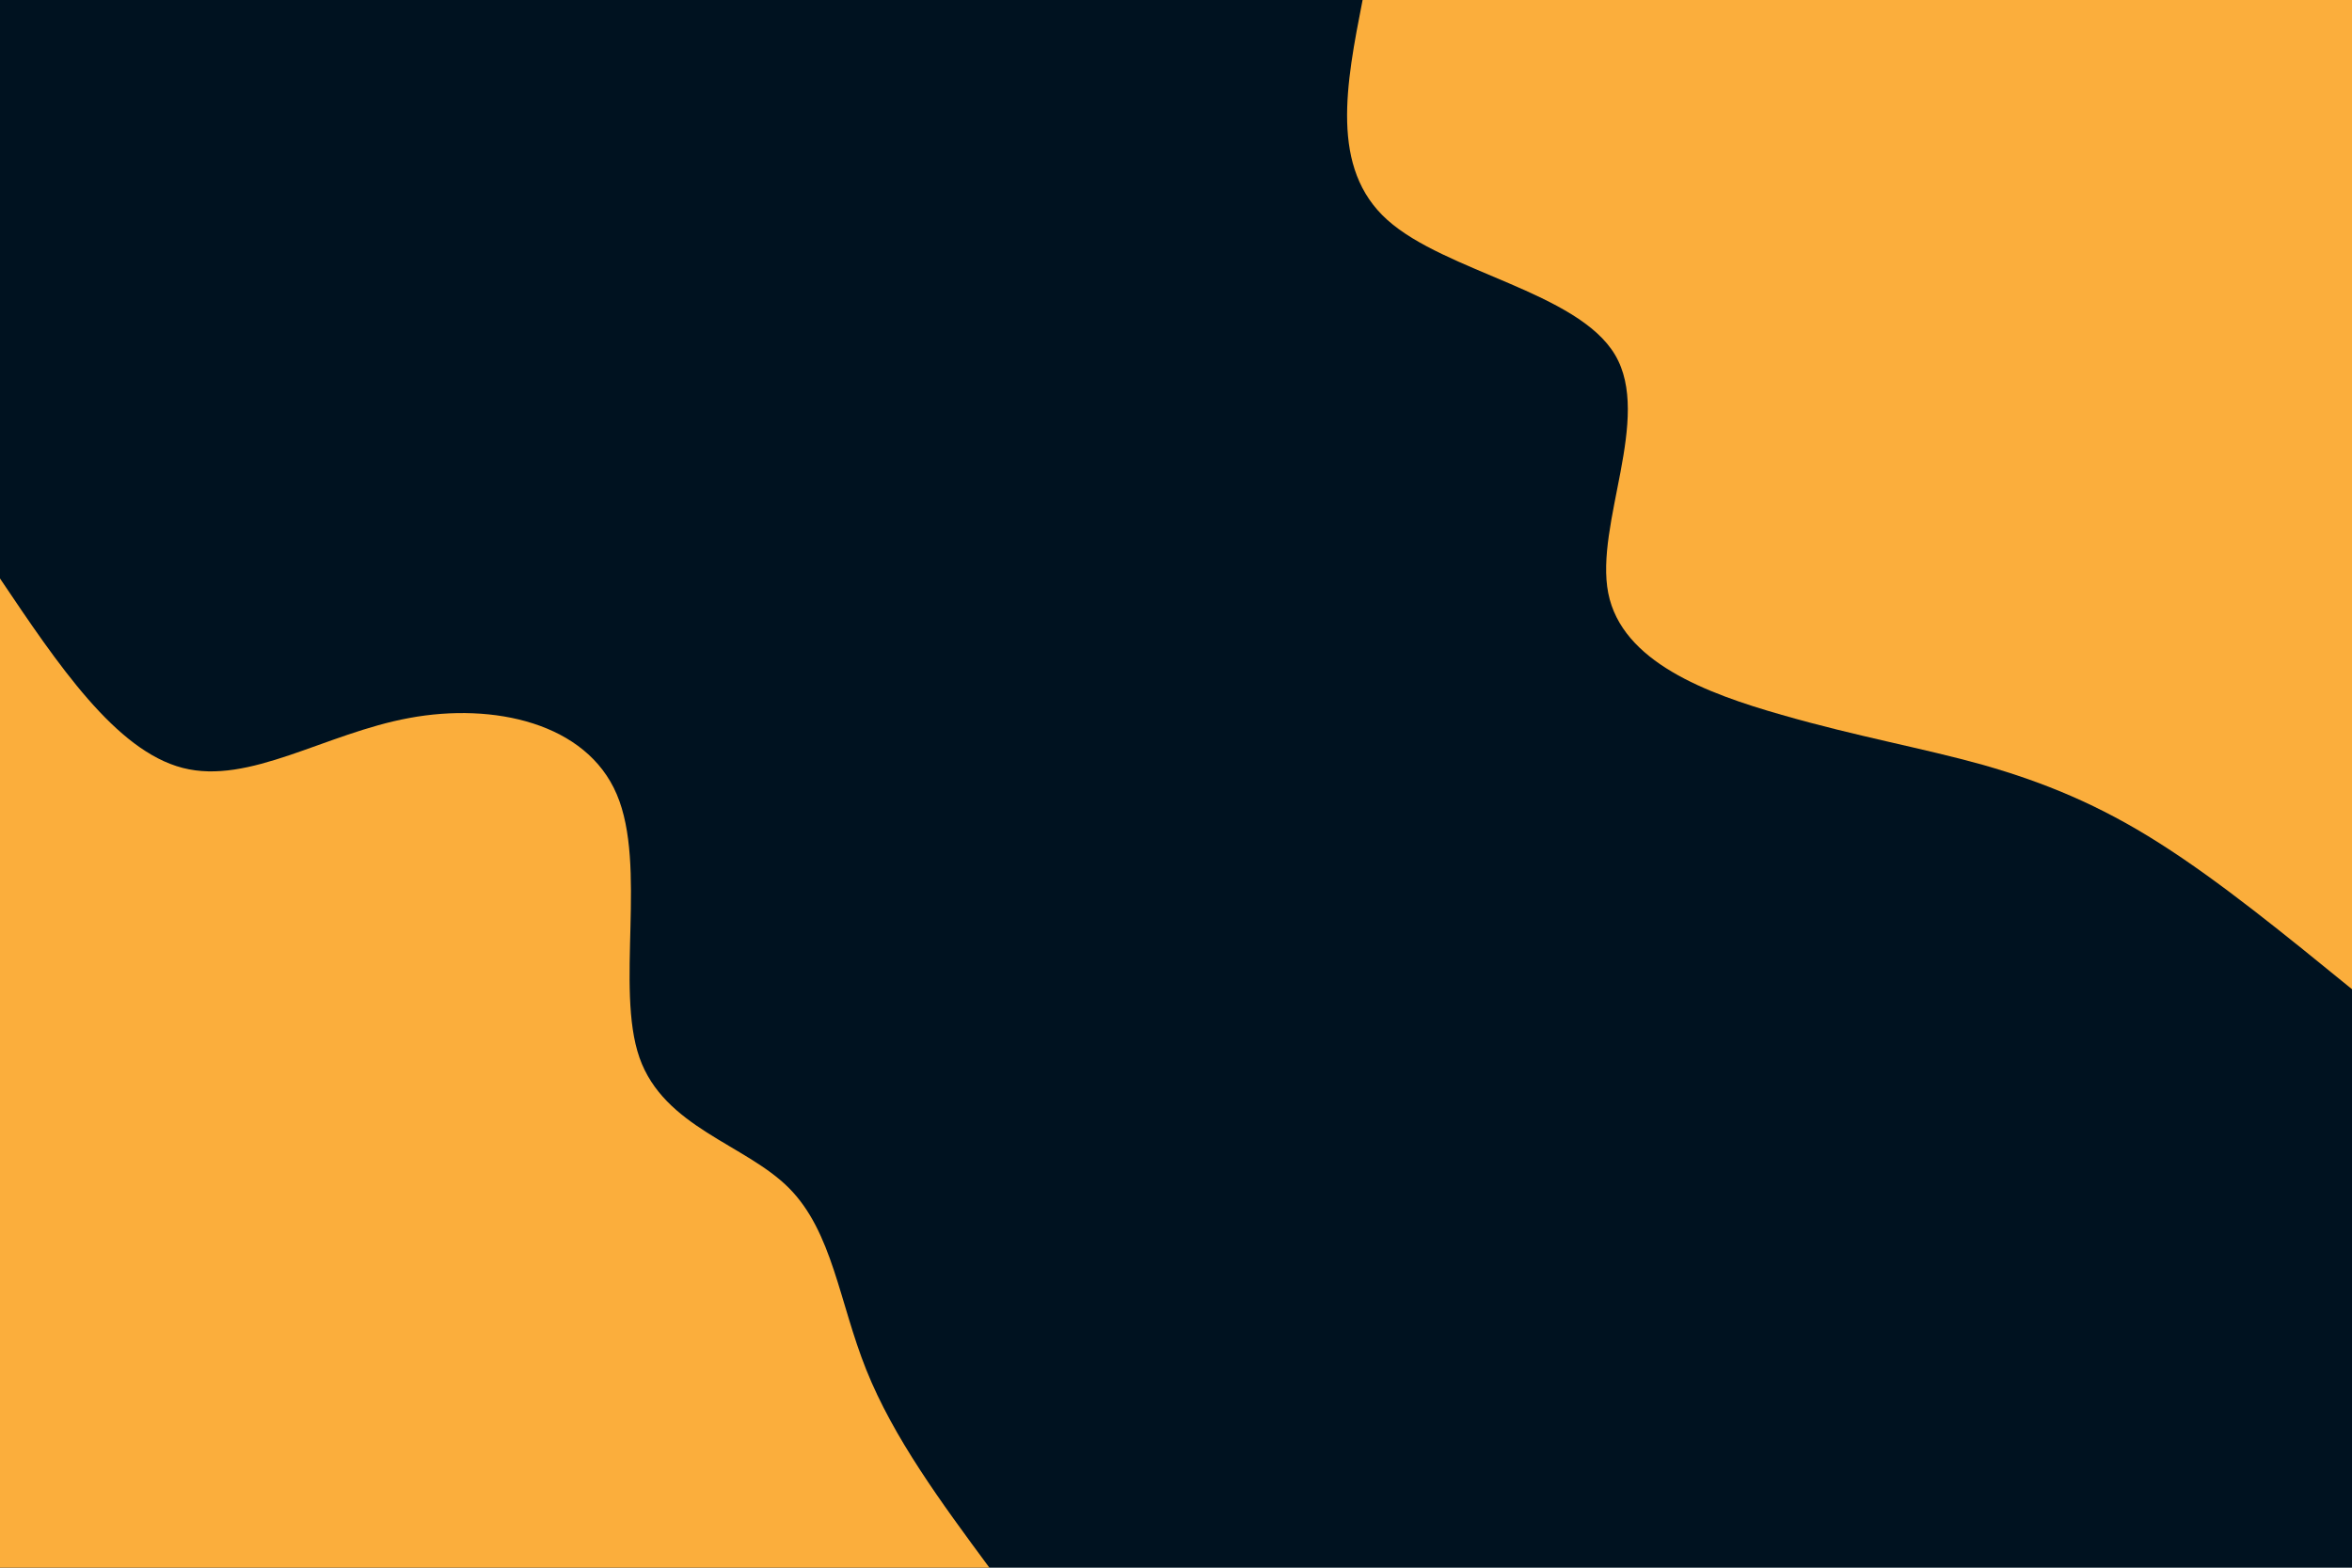 <svg id="visual" viewBox="0 0 900 600" width="900" height="600" xmlns="http://www.w3.org/2000/svg" xmlns:xlink="http://www.w3.org/1999/xlink" version="1.1"><rect x="0" y="0" width="900" height="600" fill="#001220"></rect><defs><linearGradient id="grad1_0" x1="33.3%" y1="0%" x2="100%" y2="100%"><stop offset="20%" stop-color="#001220" stop-opacity="1"></stop><stop offset="80%" stop-color="#001220" stop-opacity="1"></stop></linearGradient></defs><defs><linearGradient id="grad2_0" x1="0%" y1="0%" x2="66.7%" y2="100%"><stop offset="20%" stop-color="#001220" stop-opacity="1"></stop><stop offset="80%" stop-color="#001220" stop-opacity="1"></stop></linearGradient></defs><g transform="translate(900, 0)"><path d="M0 378.6C-25.3 358 -50.5 337.4 -73.7 322.7C-96.8 308 -117.9 299.4 -141 292.8C-164.2 286.3 -189.4 281.9 -218.2 273.6C-247 265.4 -279.4 253.3 -284.6 227C-289.8 200.6 -267.7 159.9 -282 135.8C-296.3 111.7 -346.9 104.1 -369.1 84.2C-391.2 64.4 -384.9 32.2 -378.6 0L0 0Z" fill="#FBAE3C"></path></g><g transform="translate(0, 600)"><path d="M0 -378.6C22.2 -345.6 44.3 -312.7 69.9 -306.1C95.4 -299.5 124.4 -319.3 156.6 -325.2C188.9 -331.2 224.4 -323.3 236 -296C247.7 -268.6 235.4 -221.8 244.7 -195.2C254.1 -168.5 285.1 -162.1 301.8 -145.4C318.6 -128.6 321.1 -101.6 331.5 -75.7C341.9 -49.7 360.2 -24.9 378.6 0L0 0Z" fill="#FBAE3C"></path></g></svg>